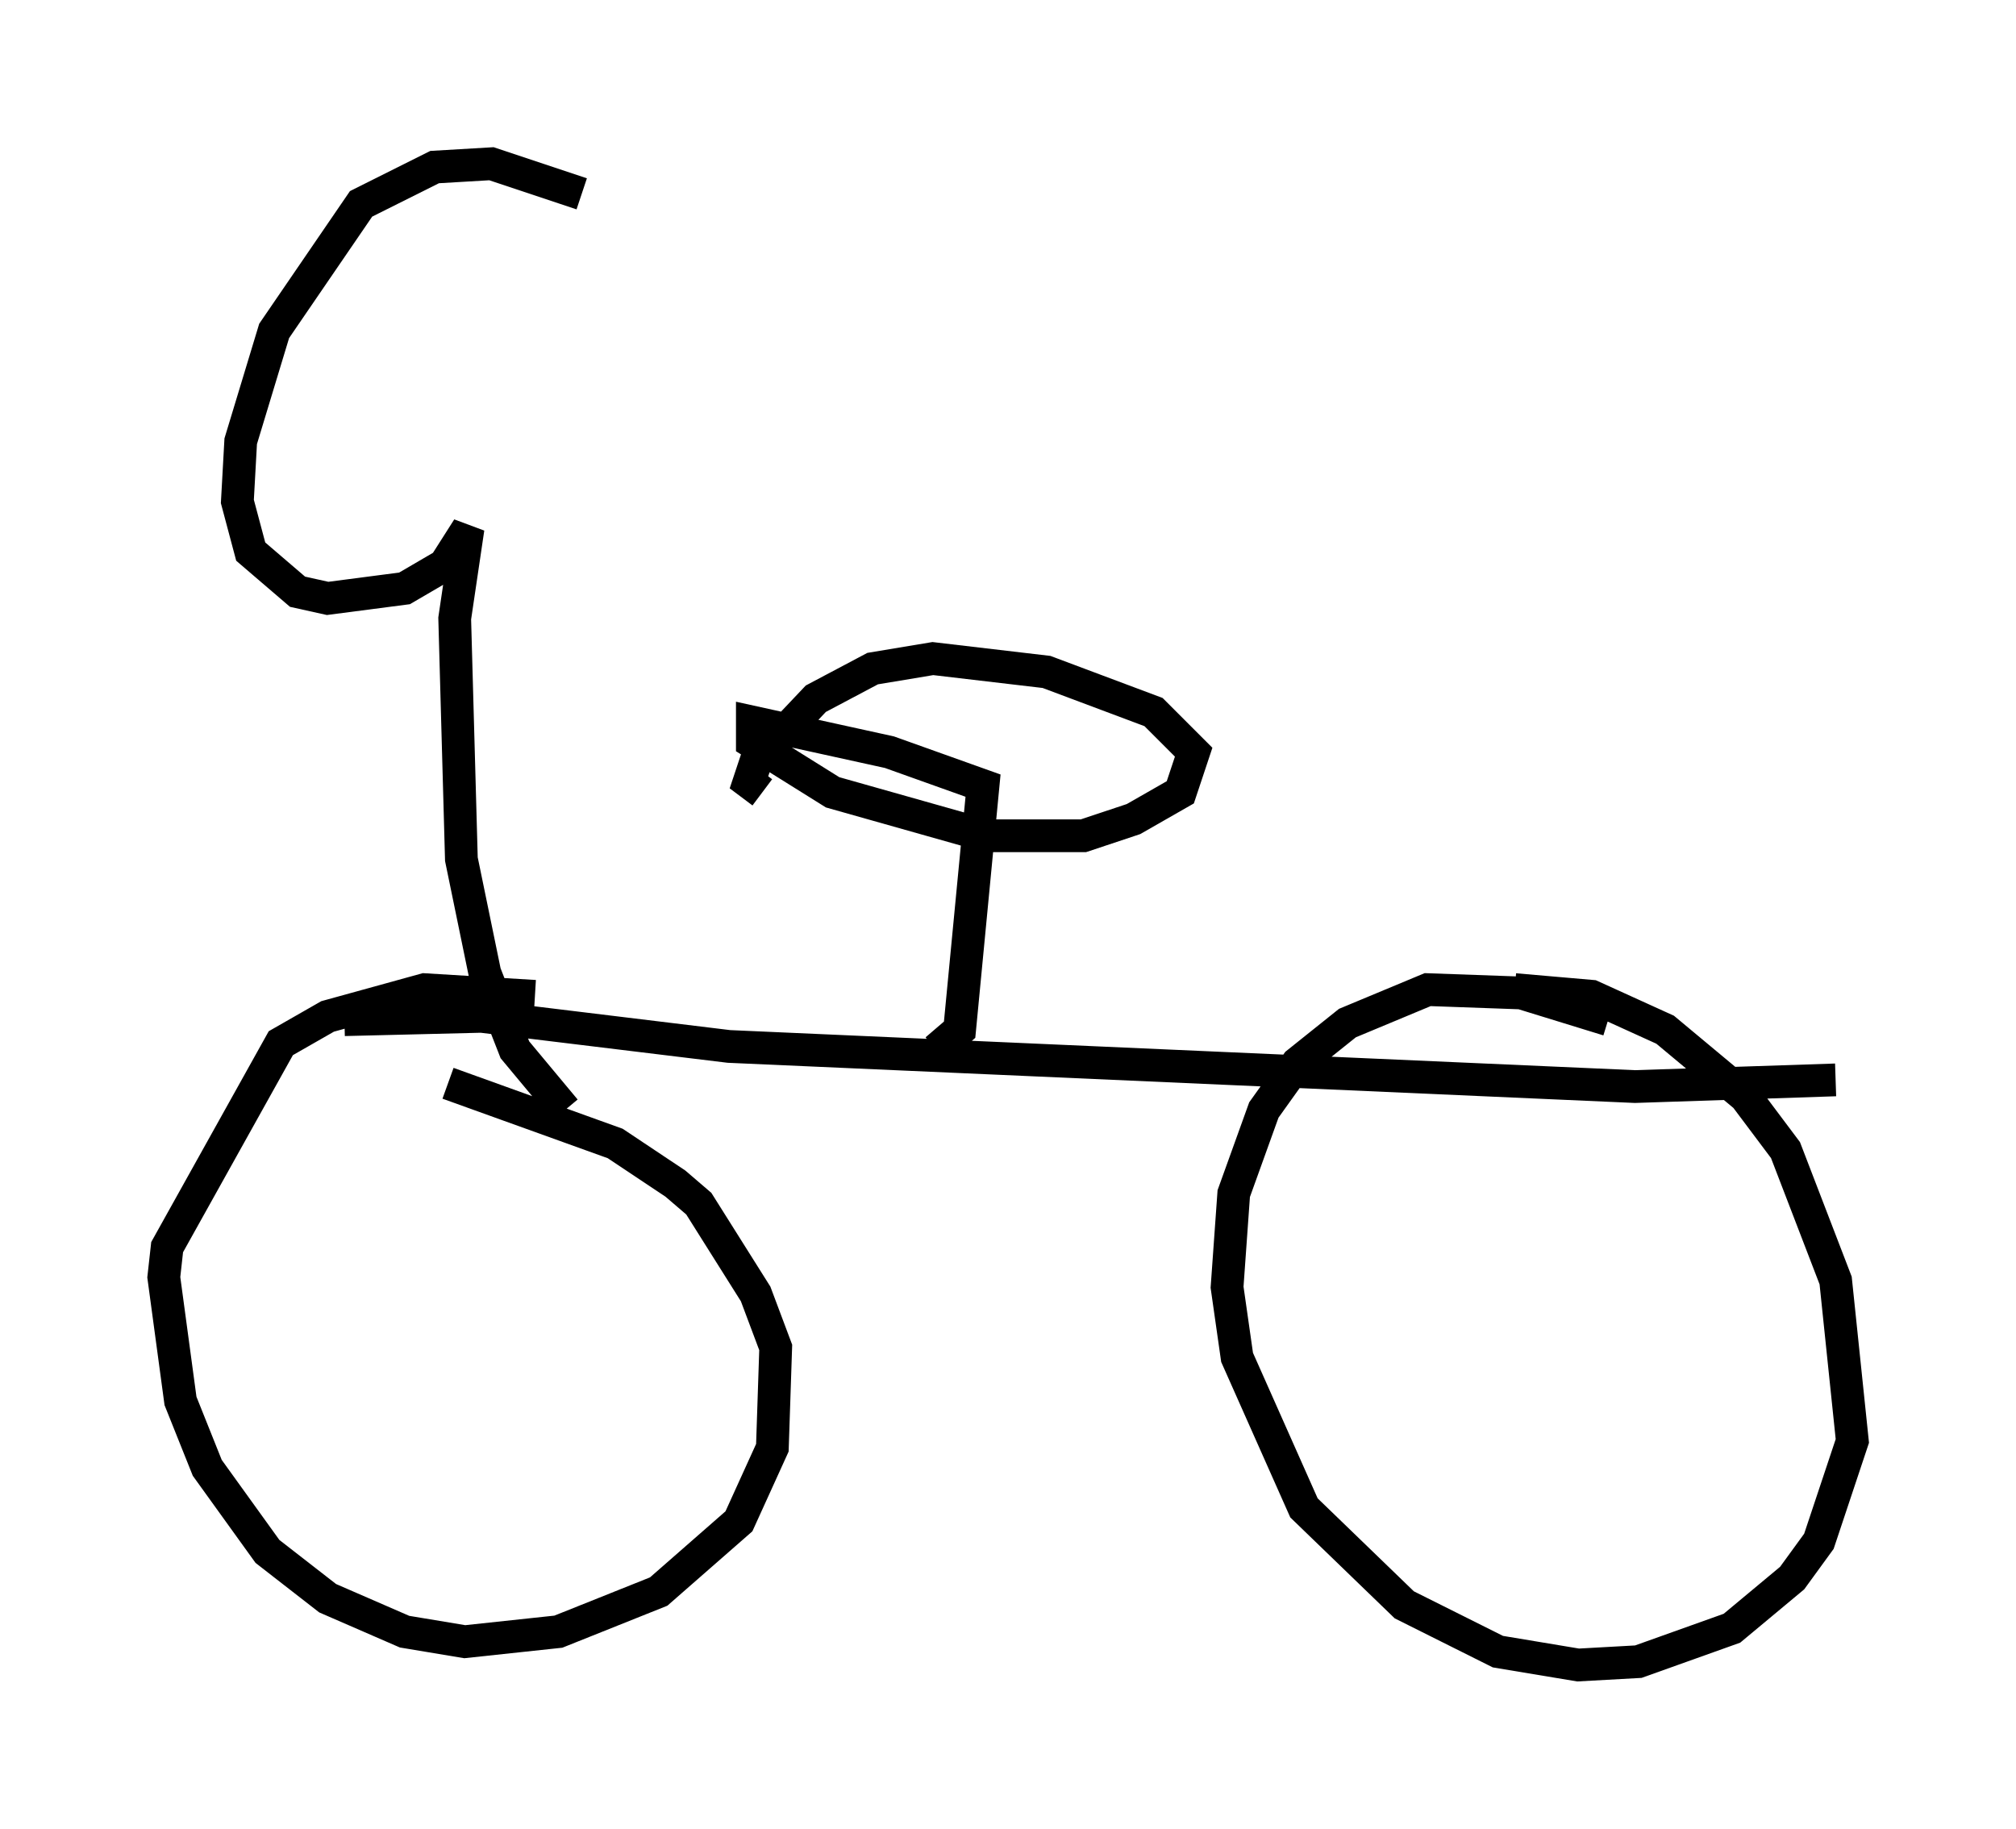 <?xml version="1.0" encoding="utf-8" ?>
<svg baseProfile="full" height="55.836" version="1.1" width="61.553" xmlns="http://www.w3.org/2000/svg" xmlns:ev="http://www.w3.org/2001/xml-events" xmlns:xlink="http://www.w3.org/1999/xlink"><defs /><rect fill="white" height="55.836" width="61.553" x="0" y="0" /><path d="M18.986, 31.644 m-2.654, -1.225 l-3.369, -0.204 -2.96, 0.817 l-1.429, 0.817 -3.471, 6.227 l-0.102, 0.919 0.51, 3.777 l0.817, 2.042 1.838, 2.552 l1.838, 1.429 2.348, 1.021 l1.838, 0.306 2.858, -0.306 l3.063, -1.225 2.45, -2.144 l1.021, -2.246 0.102, -3.063 l-0.613, -1.633 -1.735, -2.756 l-0.715, -0.613 -1.838, -1.225 l-5.104, -1.838 m35.423, -1.94 l-2.654, -0.817 -2.858, -0.102 l-2.45, 1.021 -1.531, 1.225 l-1.021, 1.429 -0.919, 2.552 l-0.204, 2.858 0.306, 2.144 l2.042, 4.594 3.063, 2.96 l2.858, 1.429 2.45, 0.408 l1.838, -0.102 2.858, -1.021 l1.838, -1.531 0.817, -1.123 l1.021, -3.063 -0.51, -4.9 l-1.531, -3.981 -1.225, -1.633 l-2.45, -2.042 -2.246, -1.021 l-2.348, -0.204 m-35.73, 0.919 l4.185, -0.102 7.554, 0.919 l27.665, 1.225 6.125, -0.204 m-27.461, -0.919 l0.715, -0.613 0.715, -7.452 l-2.858, -1.021 -4.185, -0.919 l0.0, 0.613 2.45, 1.531 l4.696, 1.327 2.96, 0.0 l1.531, -0.51 1.429, -0.817 l0.408, -1.225 -1.225, -1.225 l-3.267, -1.225 -3.471, -0.408 l-1.838, 0.306 -1.735, 0.919 l-1.838, 1.94 -0.204, 0.613 l0.408, 0.306 m-6.023, 9.698 l-1.531, -1.838 -0.919, -2.348 l-0.715, -3.471 -0.204, -7.35 l0.408, -2.756 -0.715, 1.123 l-1.225, 0.715 -2.348, 0.306 l-0.919, -0.204 -1.429, -1.225 l-0.408, -1.531 0.102, -1.838 l1.021, -3.369 2.654, -3.879 l2.246, -1.123 1.735, -0.102 l2.756, 0.919 " fill="none" stroke="black" stroke-width="1" /></svg>